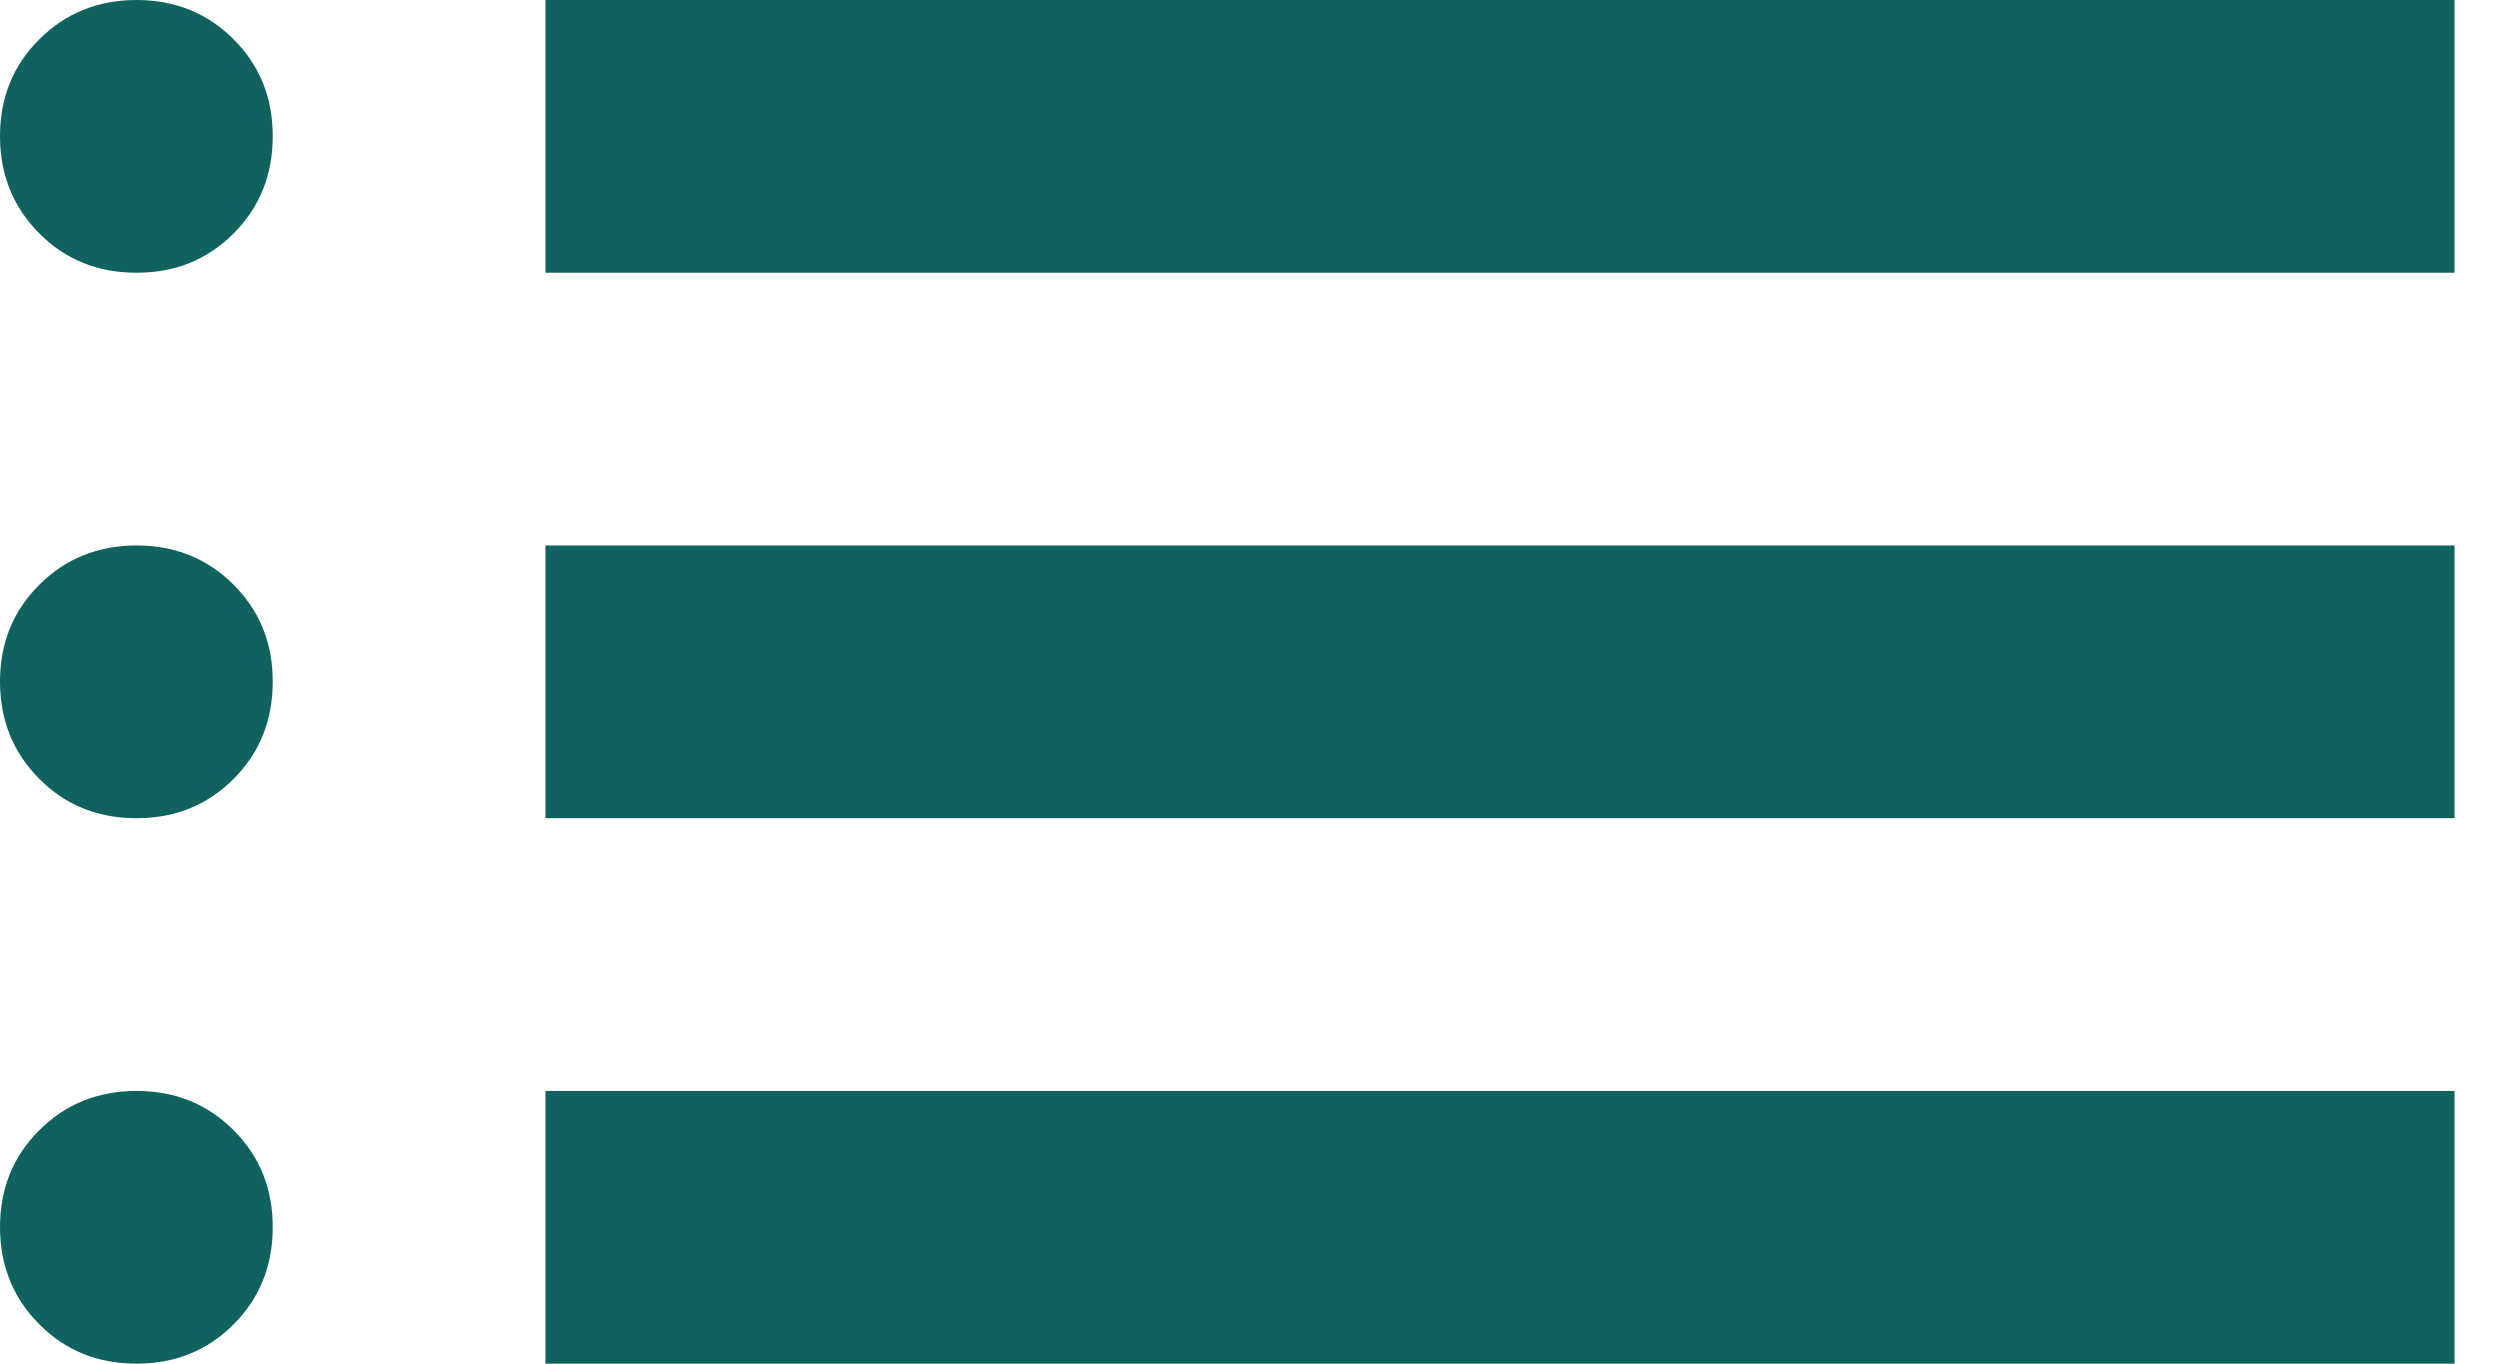 <svg width="22" height="12" viewBox="0 0 22 12" fill="none" xmlns="http://www.w3.org/2000/svg">
<path d="M4.8 2.4V0H21.6V2.4H4.8ZM4.8 7.2V4.8H21.6V7.2H4.8ZM4.8 12V9.6H21.6V12H4.8ZM1.2 2.4C0.86 2.4 0.575 2.285 0.346 2.054C0.116 1.824 0.001 1.539 0 1.2C0 0.86 0.115 0.575 0.346 0.346C0.576 0.116 0.861 0.001 1.2 0C1.54 0 1.825 0.115 2.056 0.346C2.286 0.576 2.401 0.861 2.4 1.2C2.4 1.54 2.285 1.825 2.054 2.056C1.824 2.286 1.539 2.401 1.2 2.4ZM1.2 7.2C0.86 7.2 0.575 7.085 0.346 6.854C0.116 6.624 0.001 6.339 0 6C0 5.66 0.115 5.375 0.346 5.146C0.576 4.916 0.861 4.801 1.2 4.8C1.54 4.8 1.825 4.915 2.056 5.146C2.286 5.376 2.401 5.661 2.4 6C2.4 6.34 2.285 6.625 2.054 6.856C1.824 7.086 1.539 7.201 1.2 7.2ZM1.2 12C0.86 12 0.575 11.885 0.346 11.654C0.116 11.424 0.001 11.139 0 10.8C0 10.46 0.115 10.175 0.346 9.946C0.576 9.716 0.861 9.601 1.2 9.6C1.54 9.6 1.825 9.715 2.056 9.946C2.286 10.176 2.401 10.461 2.4 10.8C2.4 11.14 2.285 11.425 2.054 11.656C1.824 11.886 1.539 12.001 1.2 12Z" fill="#0F625D"/>
</svg>

